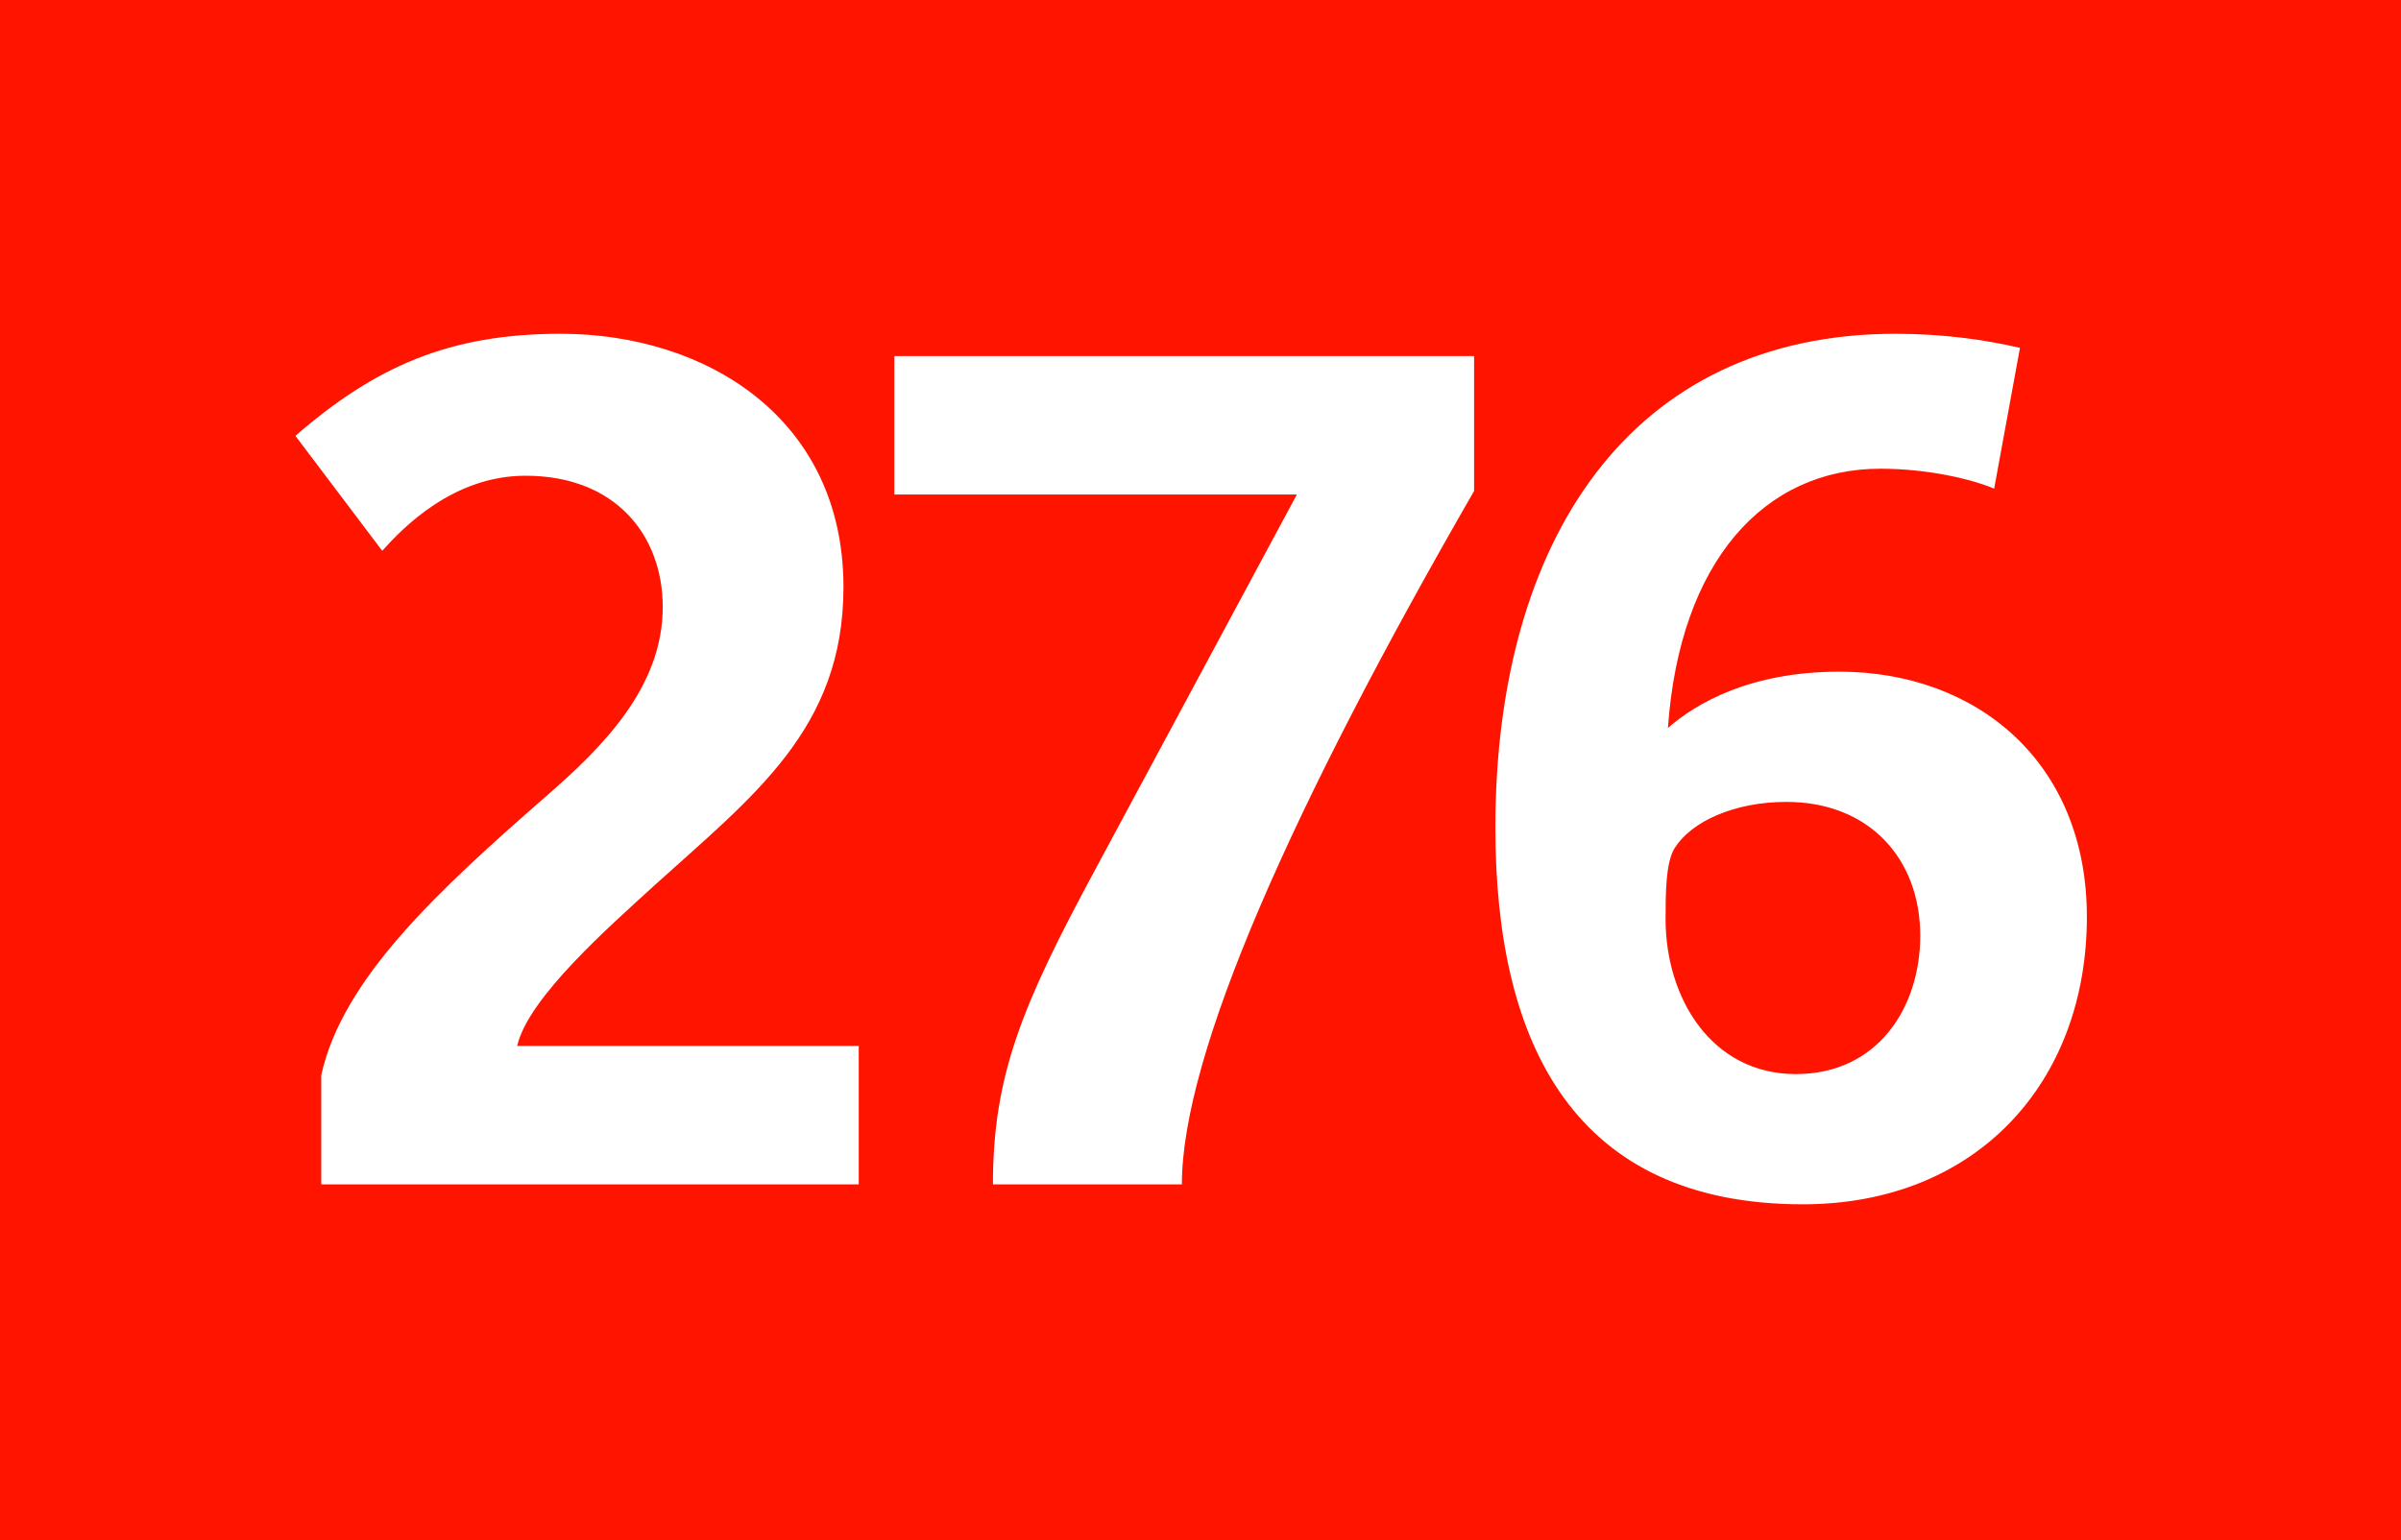 <?xml version="1.0" encoding="iso-8859-1"?>
<!-- Generator: Adobe Illustrator 14.0.0, SVG Export Plug-In . SVG Version: 6.00 Build 43363)  -->
<!DOCTYPE svg PUBLIC "-//W3C//DTD SVG 1.1//EN" "http://www.w3.org/Graphics/SVG/1.1/DTD/svg11.dtd">
<svg version="1.1" id="Calque_1" xmlns="http://www.w3.org/2000/svg" xmlns:xlink="http://www.w3.org/1999/xlink" x="0px" y="0px"
	 width="120px" height="77px" viewBox="0 0 120 77" style="enable-background:new 0 0 120 77;" xml:space="preserve">
<rect style="fill-rule:evenodd;clip-rule:evenodd;fill:#FF1400;" width="120" height="77"/>
<g>
	<path style="fill:#FFFFFF;" d="M16.055,59.212v-5.455c1.056-4.81,5.807-9.209,11.32-14.019c2.757-2.404,5.748-5.396,5.748-9.385
		c0-3.578-2.346-6.569-6.863-6.569c-3.636,0-6.159,2.64-7.156,3.754l-4.34-5.748c3.988-3.46,7.684-5.103,13.256-5.103
		c7.273,0,14.136,4.223,14.136,12.669c0,7.098-4.516,10.44-9.502,14.957c-2.112,1.936-6.276,5.572-6.804,7.978h17.069v6.921H16.055z
		"/>
	<path style="fill:#FFFFFF;" d="M59.069,59.212h-9.443c0-5.455,1.466-8.975,5.103-15.72l10.088-18.77H44.699v-6.921h28.975v6.745
		C64.583,40.325,59.069,52.701,59.069,59.212z"/>
	<path style="fill:#FFFFFF;" d="M90.106,60.209c-11.32,0-15.368-7.859-15.368-18.828c0-14.371,6.746-24.694,20.002-24.694
		c2.346,0,4.457,0.293,6.217,0.704l-1.29,7.039c-1.114-0.469-3.284-0.997-5.689-0.997c-5.807,0-10.03,4.634-10.616,12.962
		c1.407-1.231,4.105-2.815,8.563-2.815c6.862,0,12.376,4.517,12.376,12.259C104.301,54.109,98.787,60.209,90.106,60.209z
		 M89.285,40.091c-2.64,0-4.751,0.997-5.572,2.287c-0.469,0.704-0.469,2.347-0.469,3.578c0,3.93,2.287,7.742,6.51,7.742
		c4.106,0,6.218-3.343,6.218-6.921C95.972,42.906,93.391,40.091,89.285,40.091z"/>
</g>
</svg>
